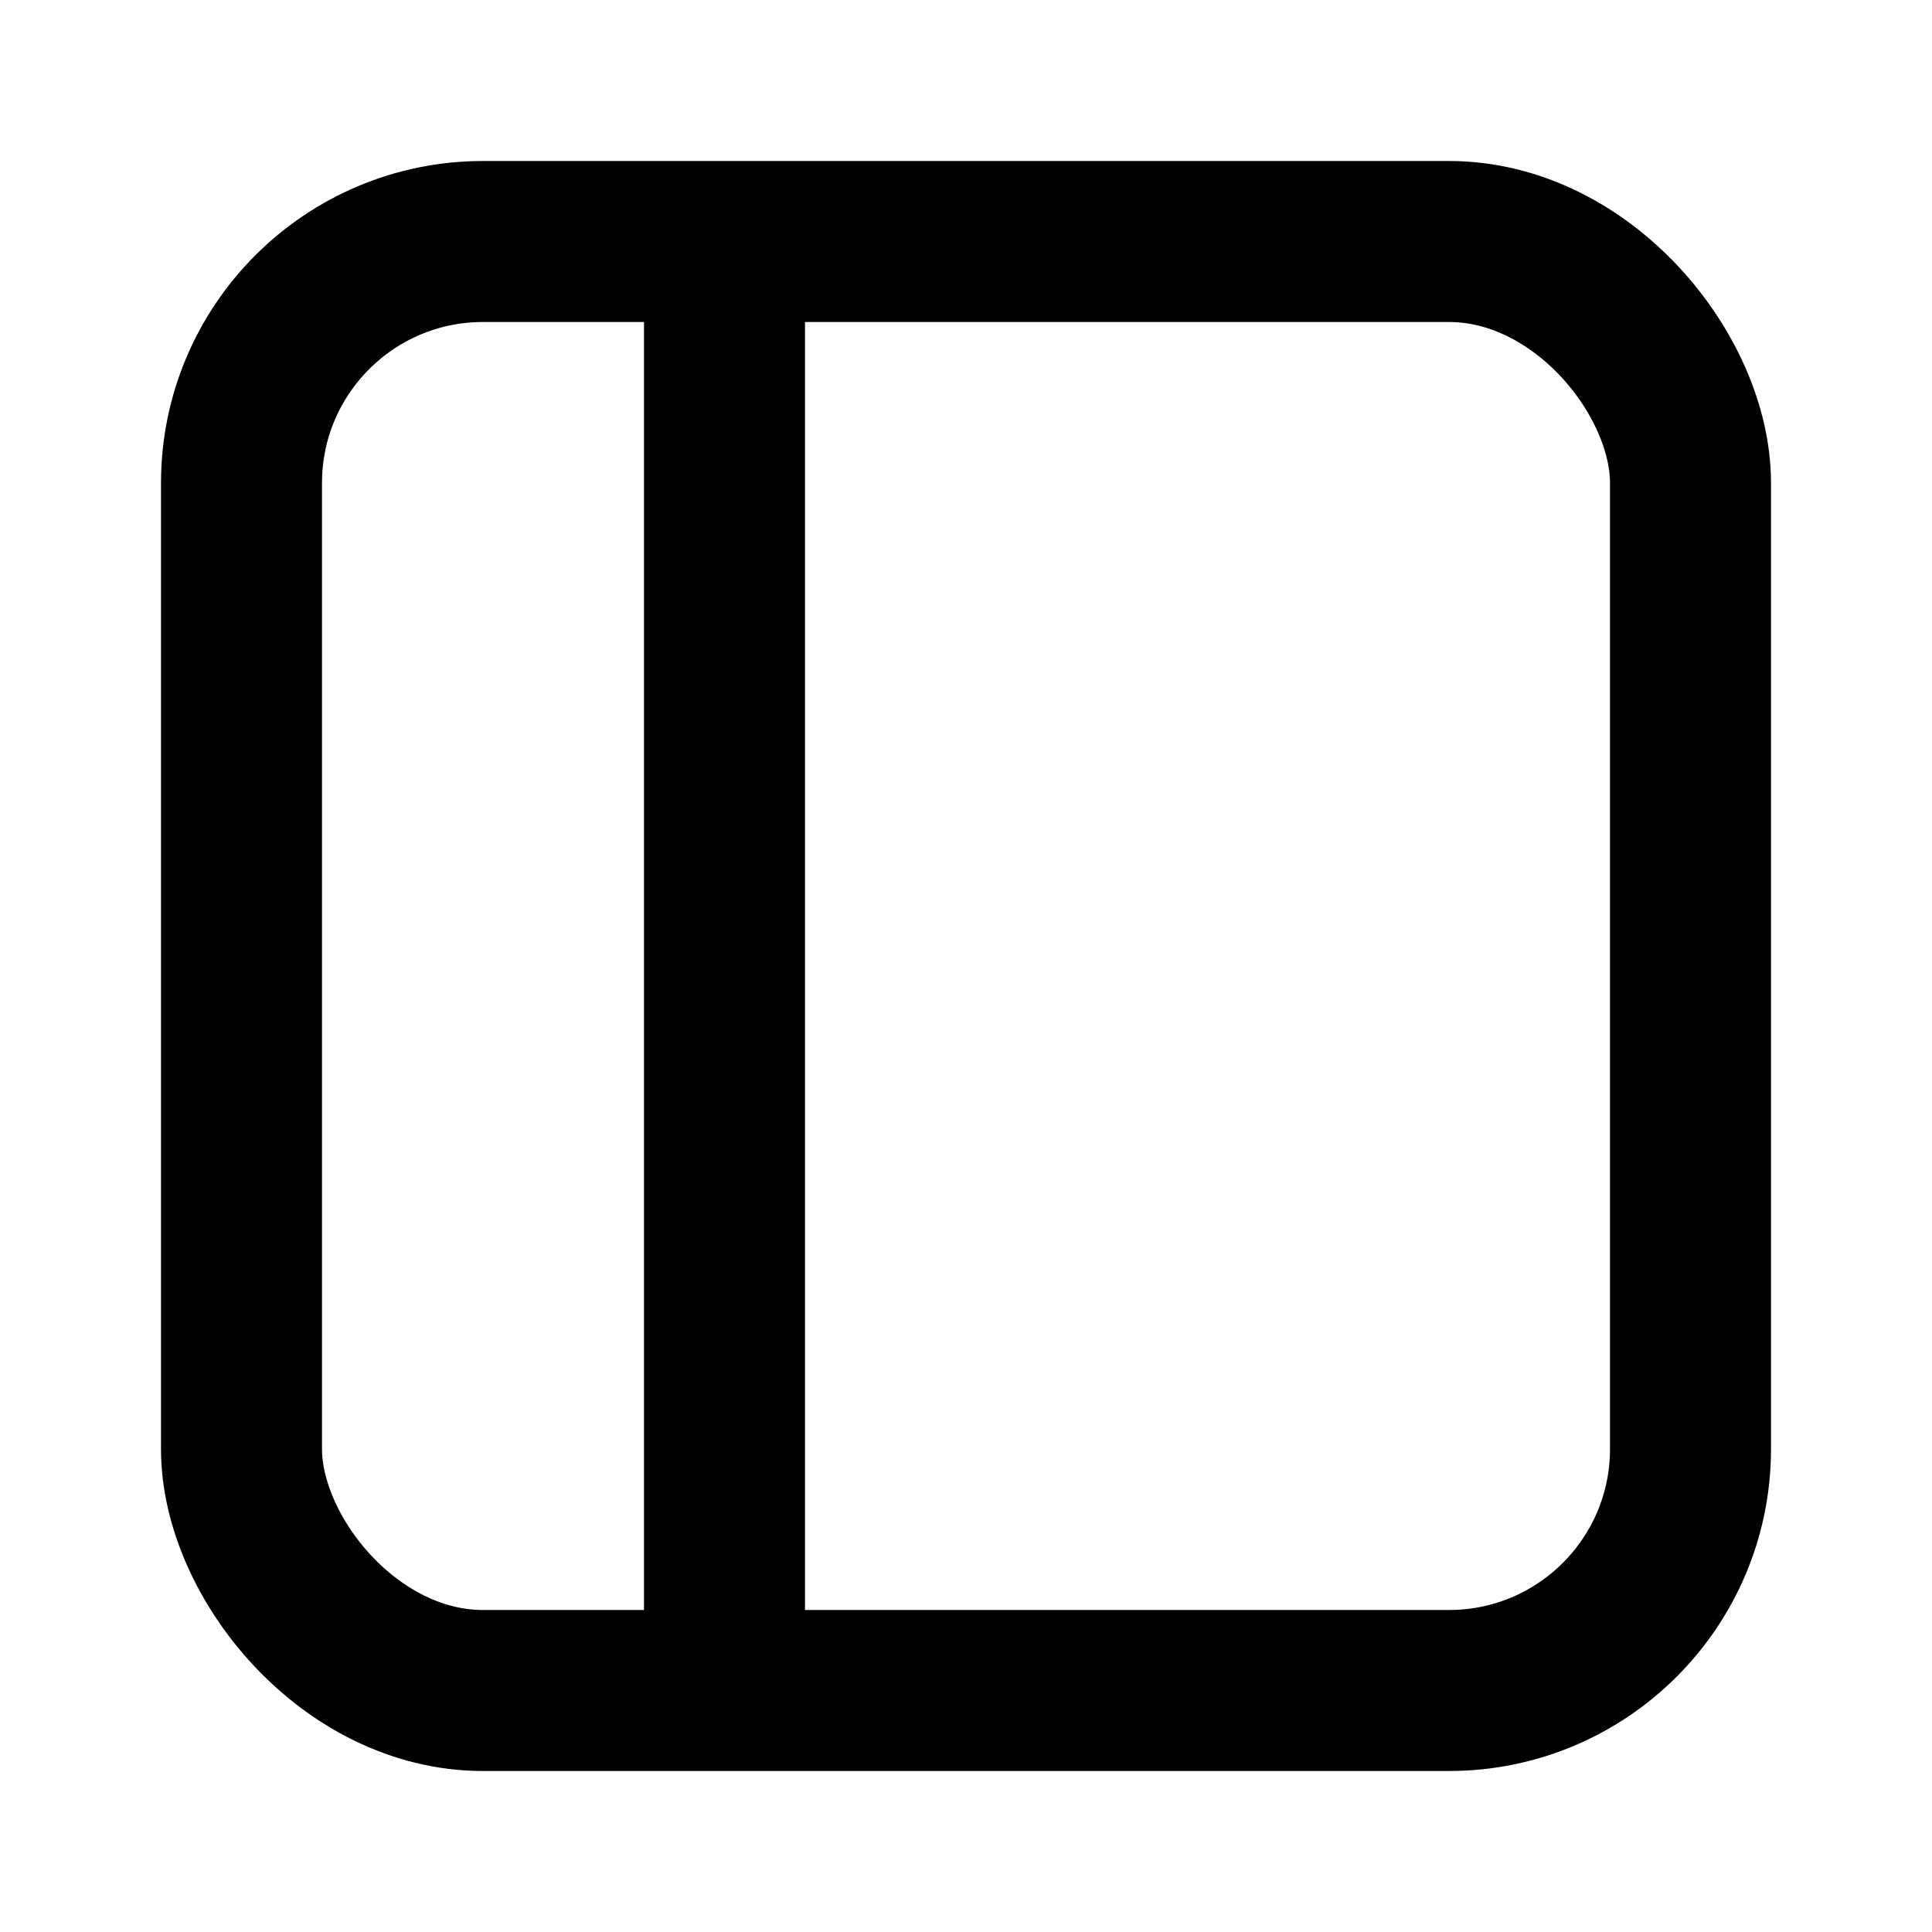 <?xml version="1.0" encoding="utf-8"?><!-- Uploaded to: SVG Repo, www.svgrepo.com, Generator: SVG Repo Mixer Tools -->
<svg width="1em" height="1em" stroke="currentColor" viewBox="0 0 24 24" fill="none" xmlns="http://www.w3.org/2000/svg" >
<rect x="3" y="3" width="18" height="18" rx="3"  stroke-width="2" stroke-linecap="round" stroke-linejoin="round"/>
<line x1="9" y1="4" x2="9" y2="20"  stroke-width="2" stroke-linecap="round" stroke-linejoin="round"/>
</svg>